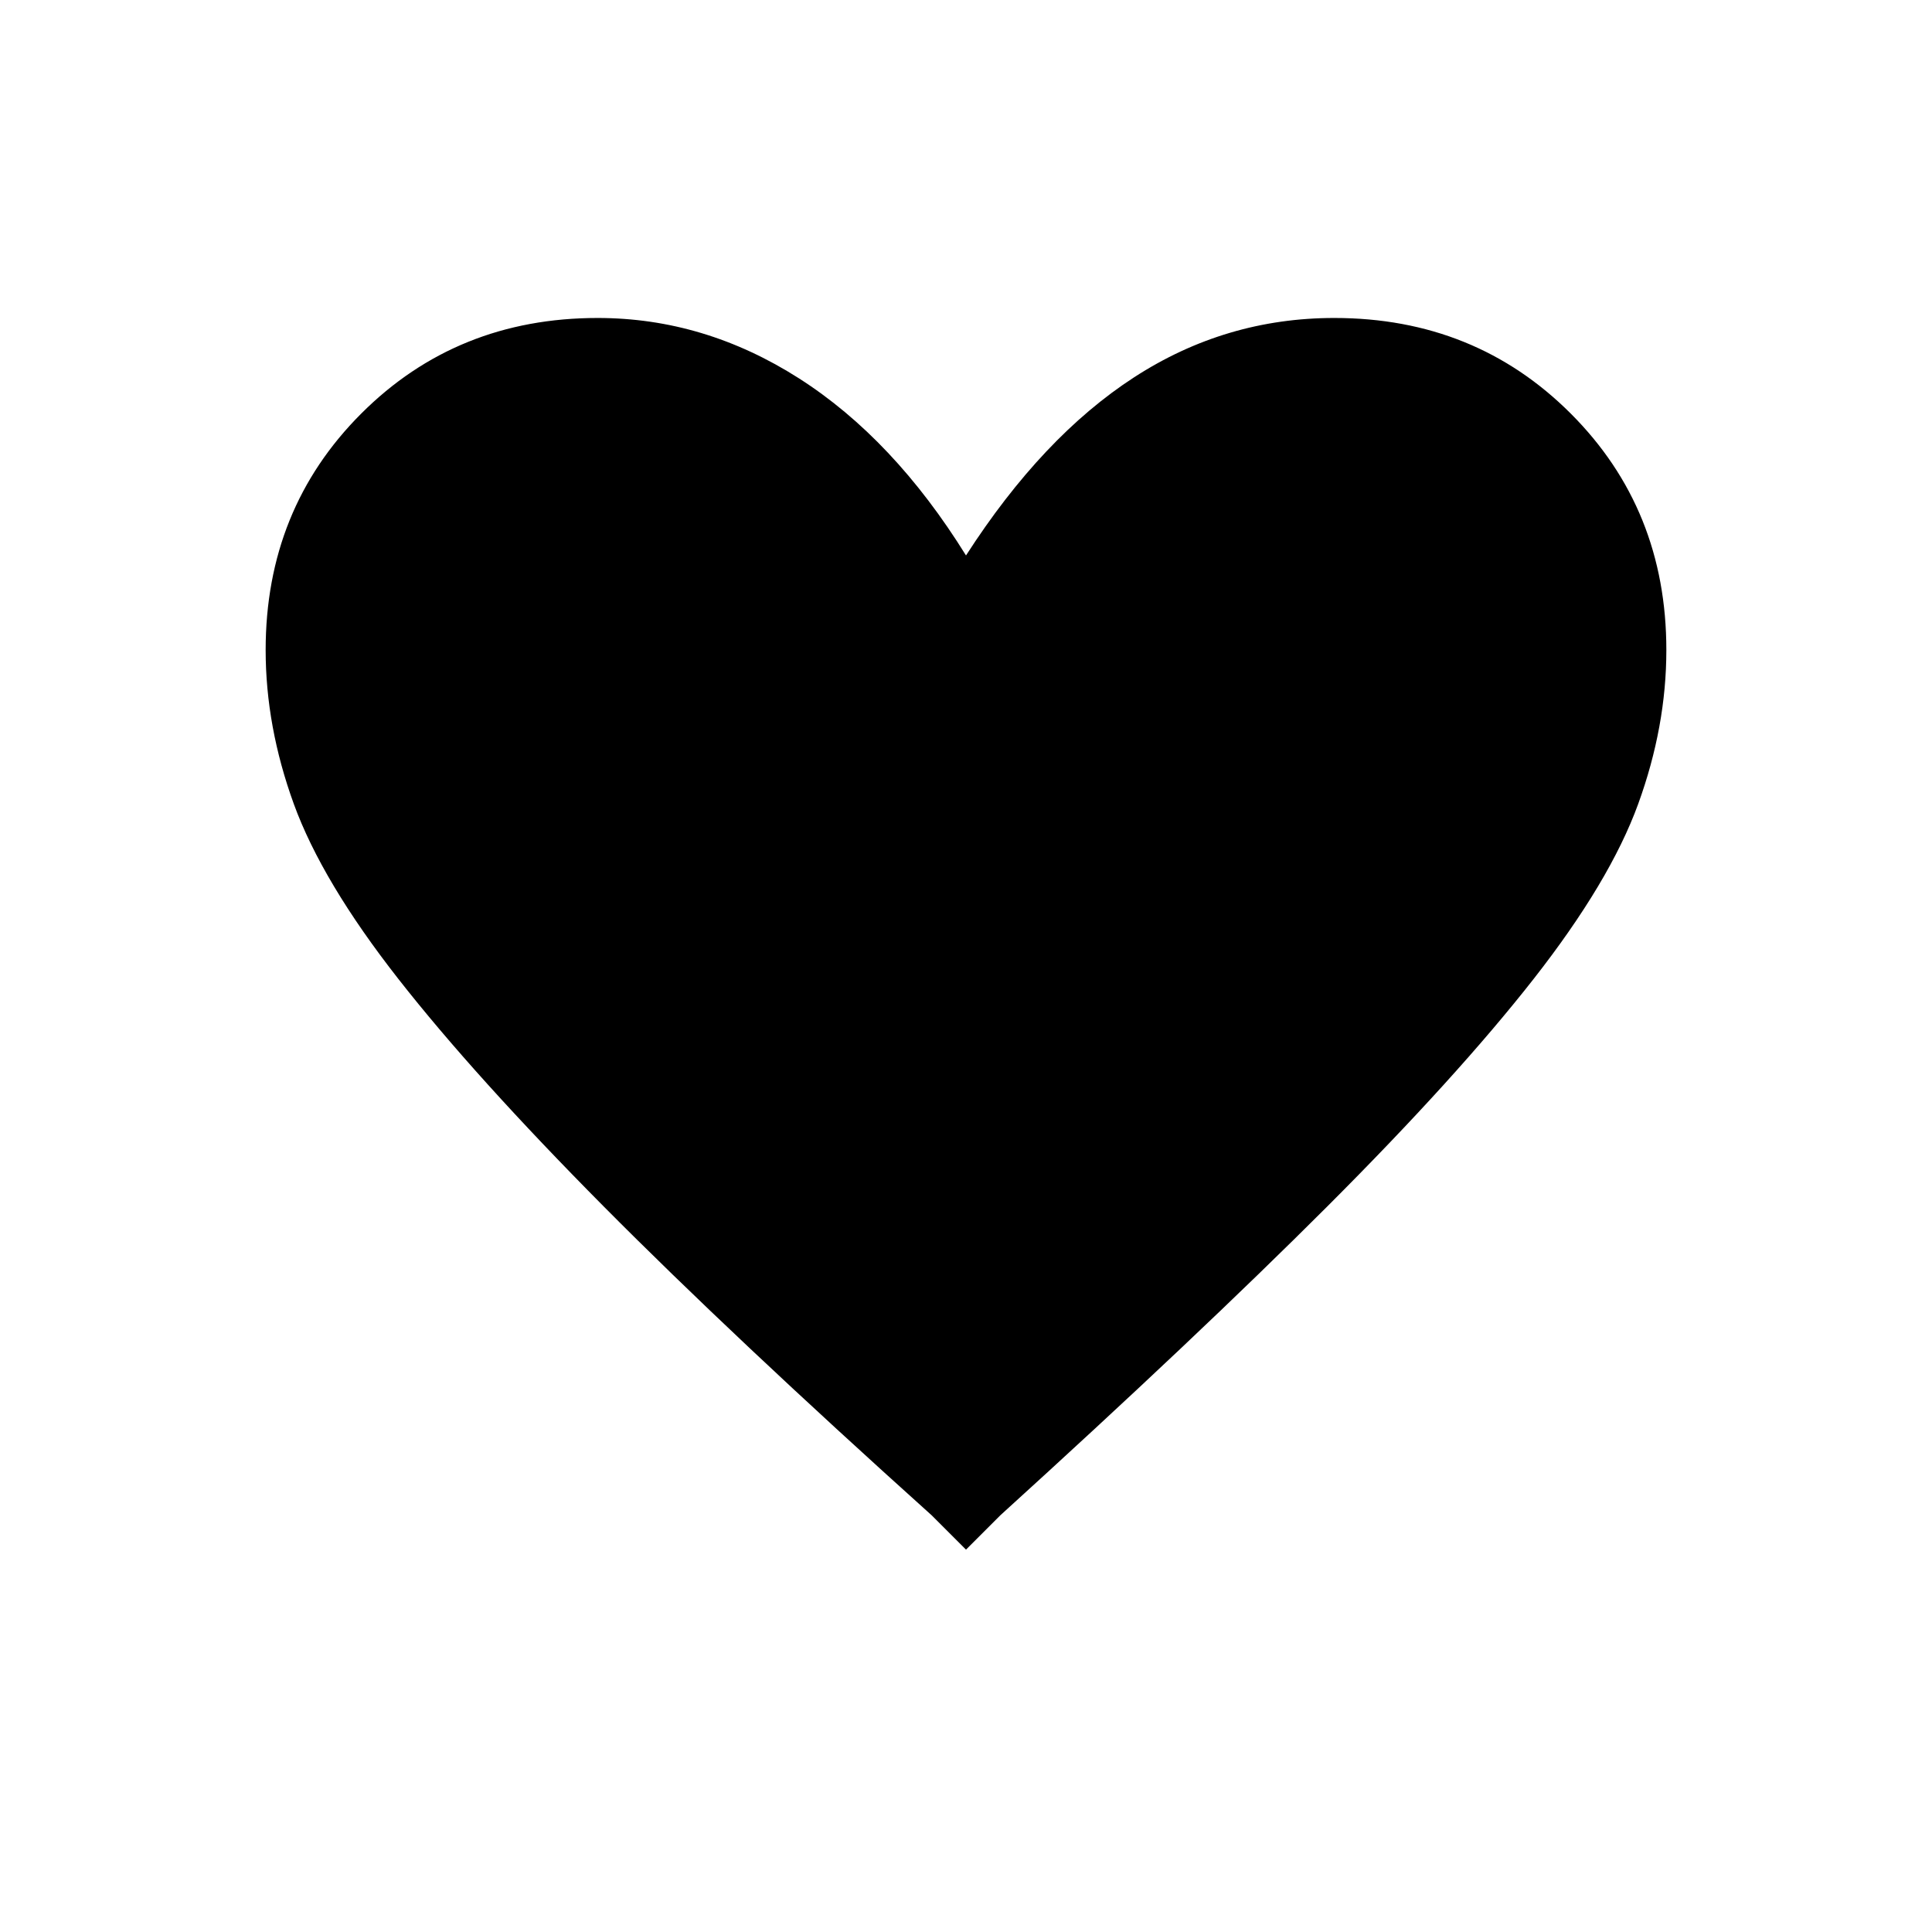 <svg xmlns="http://www.w3.org/2000/svg" height="48" width="48"><path d="m24 38.5-.85-.85Q18.2 33.2 15 29.975q-3.2-3.225-5.1-5.65Q8 21.9 7.3 19.975q-.7-1.925-.7-3.825 0-3.5 2.375-5.875T14.85 7.9q2.65 0 5 1.5T24 13.8q1.9-2.95 4.175-4.425Q30.45 7.9 33.15 7.9q3.5 0 5.875 2.375T41.4 16.15q0 1.9-.7 3.825-.7 1.925-2.6 4.35-1.9 2.425-5.125 5.65Q29.75 33.2 24.85 37.65Z"/></svg>